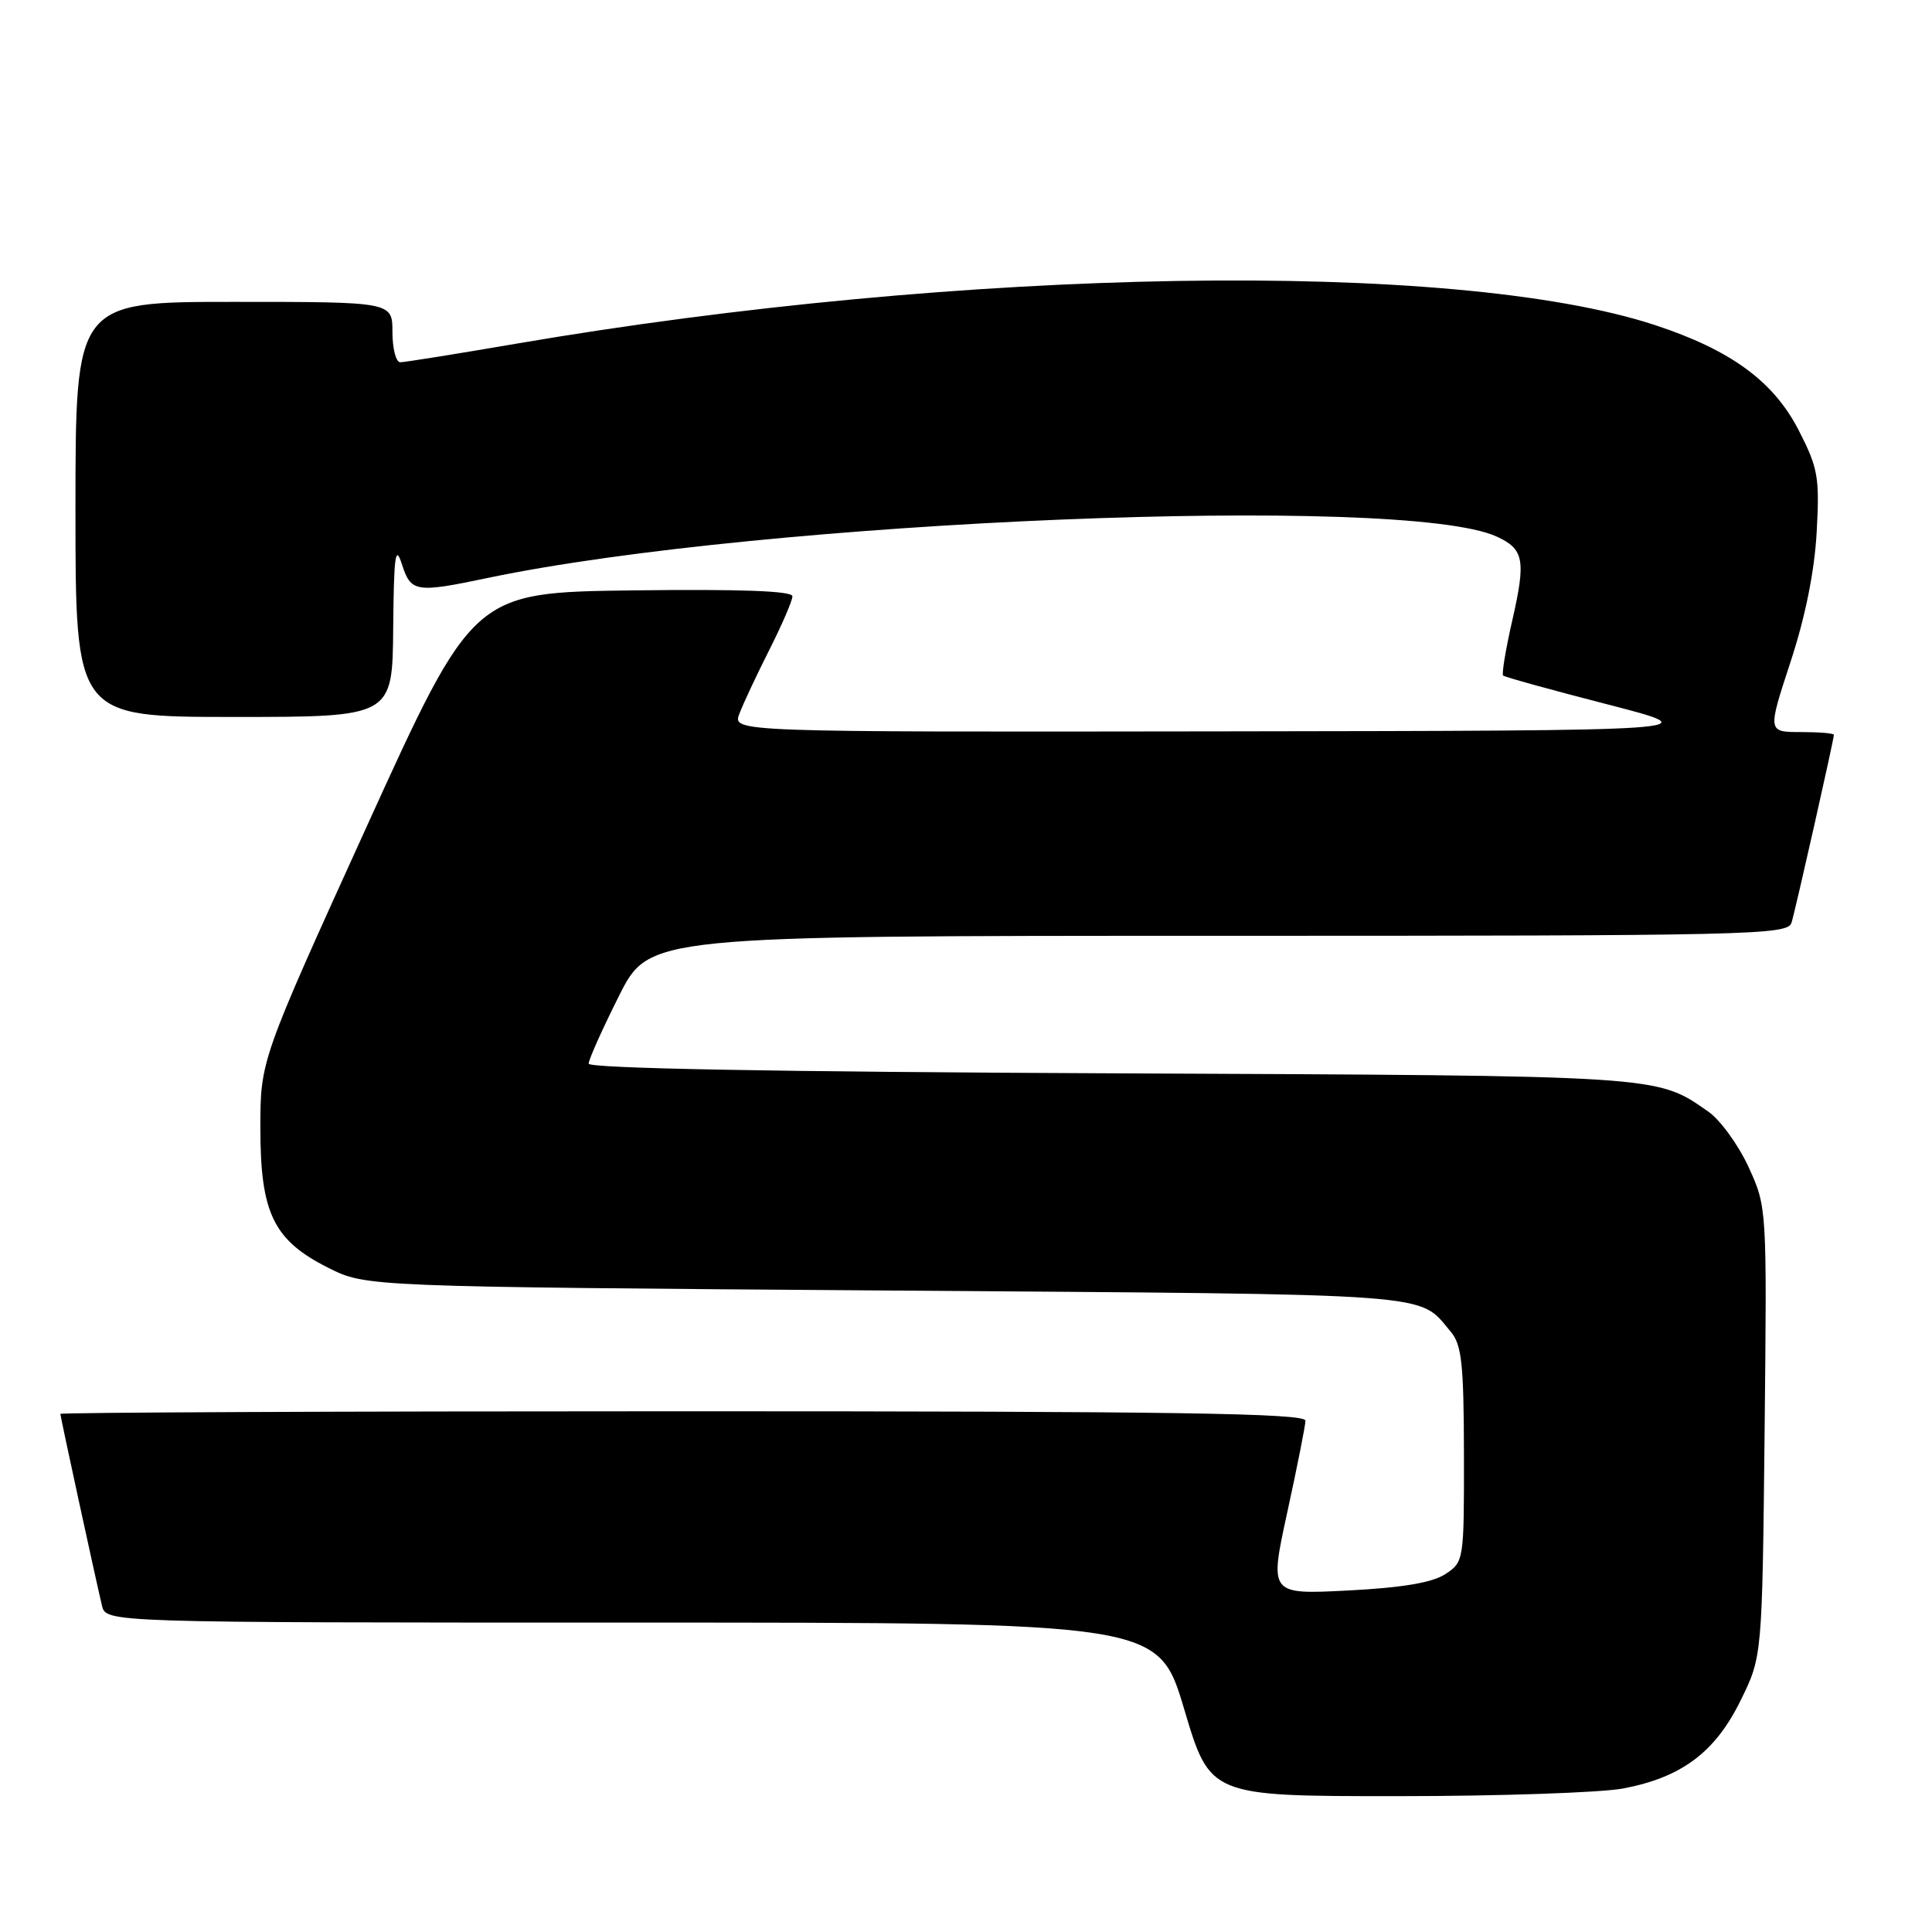 <?xml version="1.0" encoding="UTF-8" standalone="no"?>
<!DOCTYPE svg PUBLIC "-//W3C//DTD SVG 1.1//EN" "http://www.w3.org/Graphics/SVG/1.1/DTD/svg11.dtd" >
<svg xmlns="http://www.w3.org/2000/svg" xmlns:xlink="http://www.w3.org/1999/xlink" version="1.1" viewBox="0 0 256 256">
 <g >
 <path fill="currentColor"
d=" M 215.09 236.98 C 222.83 235.51 227.28 232.18 230.65 225.30 C 233.50 219.50 233.50 219.50 233.82 189.74 C 234.13 159.99 234.13 159.97 231.70 154.65 C 230.35 151.72 227.96 148.42 226.38 147.31 C 219.41 142.46 220.74 142.54 147.25 142.22 C 102.73 142.03 78.00 141.57 78.00 140.94 C 78.00 140.40 79.81 136.37 82.01 131.98 C 86.02 124.00 86.02 124.00 161.44 124.00 C 232.41 124.00 236.90 123.90 237.39 122.25 C 237.95 120.39 243.00 97.98 243.00 97.37 C 243.00 97.16 241.02 97.00 238.61 97.00 C 234.21 97.00 234.21 97.00 237.24 87.75 C 239.22 81.74 240.43 75.70 240.72 70.50 C 241.12 63.22 240.90 62.01 238.33 57.00 C 234.99 50.51 229.34 46.38 219.28 43.07 C 192.63 34.33 127.58 35.40 68.29 45.56 C 60.47 46.90 53.61 48.00 53.04 48.00 C 52.47 48.00 52.00 46.20 52.00 44.00 C 52.00 40.00 52.00 40.00 31.00 40.00 C 10.00 40.00 10.00 40.00 10.00 67.50 C 10.00 95.00 10.00 95.00 31.00 95.00 C 52.00 95.00 52.00 95.00 52.10 83.25 C 52.19 73.59 52.39 72.08 53.25 74.75 C 54.45 78.49 55.06 78.59 64.68 76.57 C 101.23 68.93 185.93 65.45 198.30 71.09 C 201.93 72.75 202.21 74.19 200.40 82.14 C 199.52 85.99 198.97 89.30 199.17 89.51 C 199.37 89.71 205.60 91.43 213.02 93.34 C 226.50 96.82 226.50 96.82 161.77 96.91 C 97.05 97.00 97.05 97.00 97.97 94.58 C 98.47 93.25 100.26 89.44 101.94 86.11 C 103.62 82.78 105.00 79.59 105.00 79.01 C 105.00 78.30 98.11 78.05 83.85 78.23 C 62.70 78.50 62.70 78.50 48.60 109.50 C 34.50 140.50 34.50 140.50 34.50 149.50 C 34.50 160.76 36.25 164.36 43.52 168.00 C 48.50 170.50 48.50 170.50 117.60 171.00 C 191.60 171.54 187.83 171.26 192.23 176.46 C 193.69 178.18 193.96 180.72 193.98 192.73 C 194.00 206.79 193.97 206.97 191.51 208.58 C 189.79 209.71 185.81 210.38 178.61 210.75 C 168.20 211.28 168.20 211.28 170.57 200.39 C 171.88 194.40 172.96 188.94 172.98 188.25 C 172.99 187.26 155.85 187.00 90.50 187.00 C 45.12 187.00 8.00 187.16 8.00 187.35 C 8.00 187.71 12.55 208.69 13.51 212.75 C 14.04 215.00 14.04 215.00 83.77 215.00 C 153.50 215.00 153.50 215.00 156.92 226.50 C 160.34 238.00 160.34 238.00 185.03 238.00 C 198.61 238.00 212.14 237.54 215.09 236.98 Z "/>
</g>
</svg>